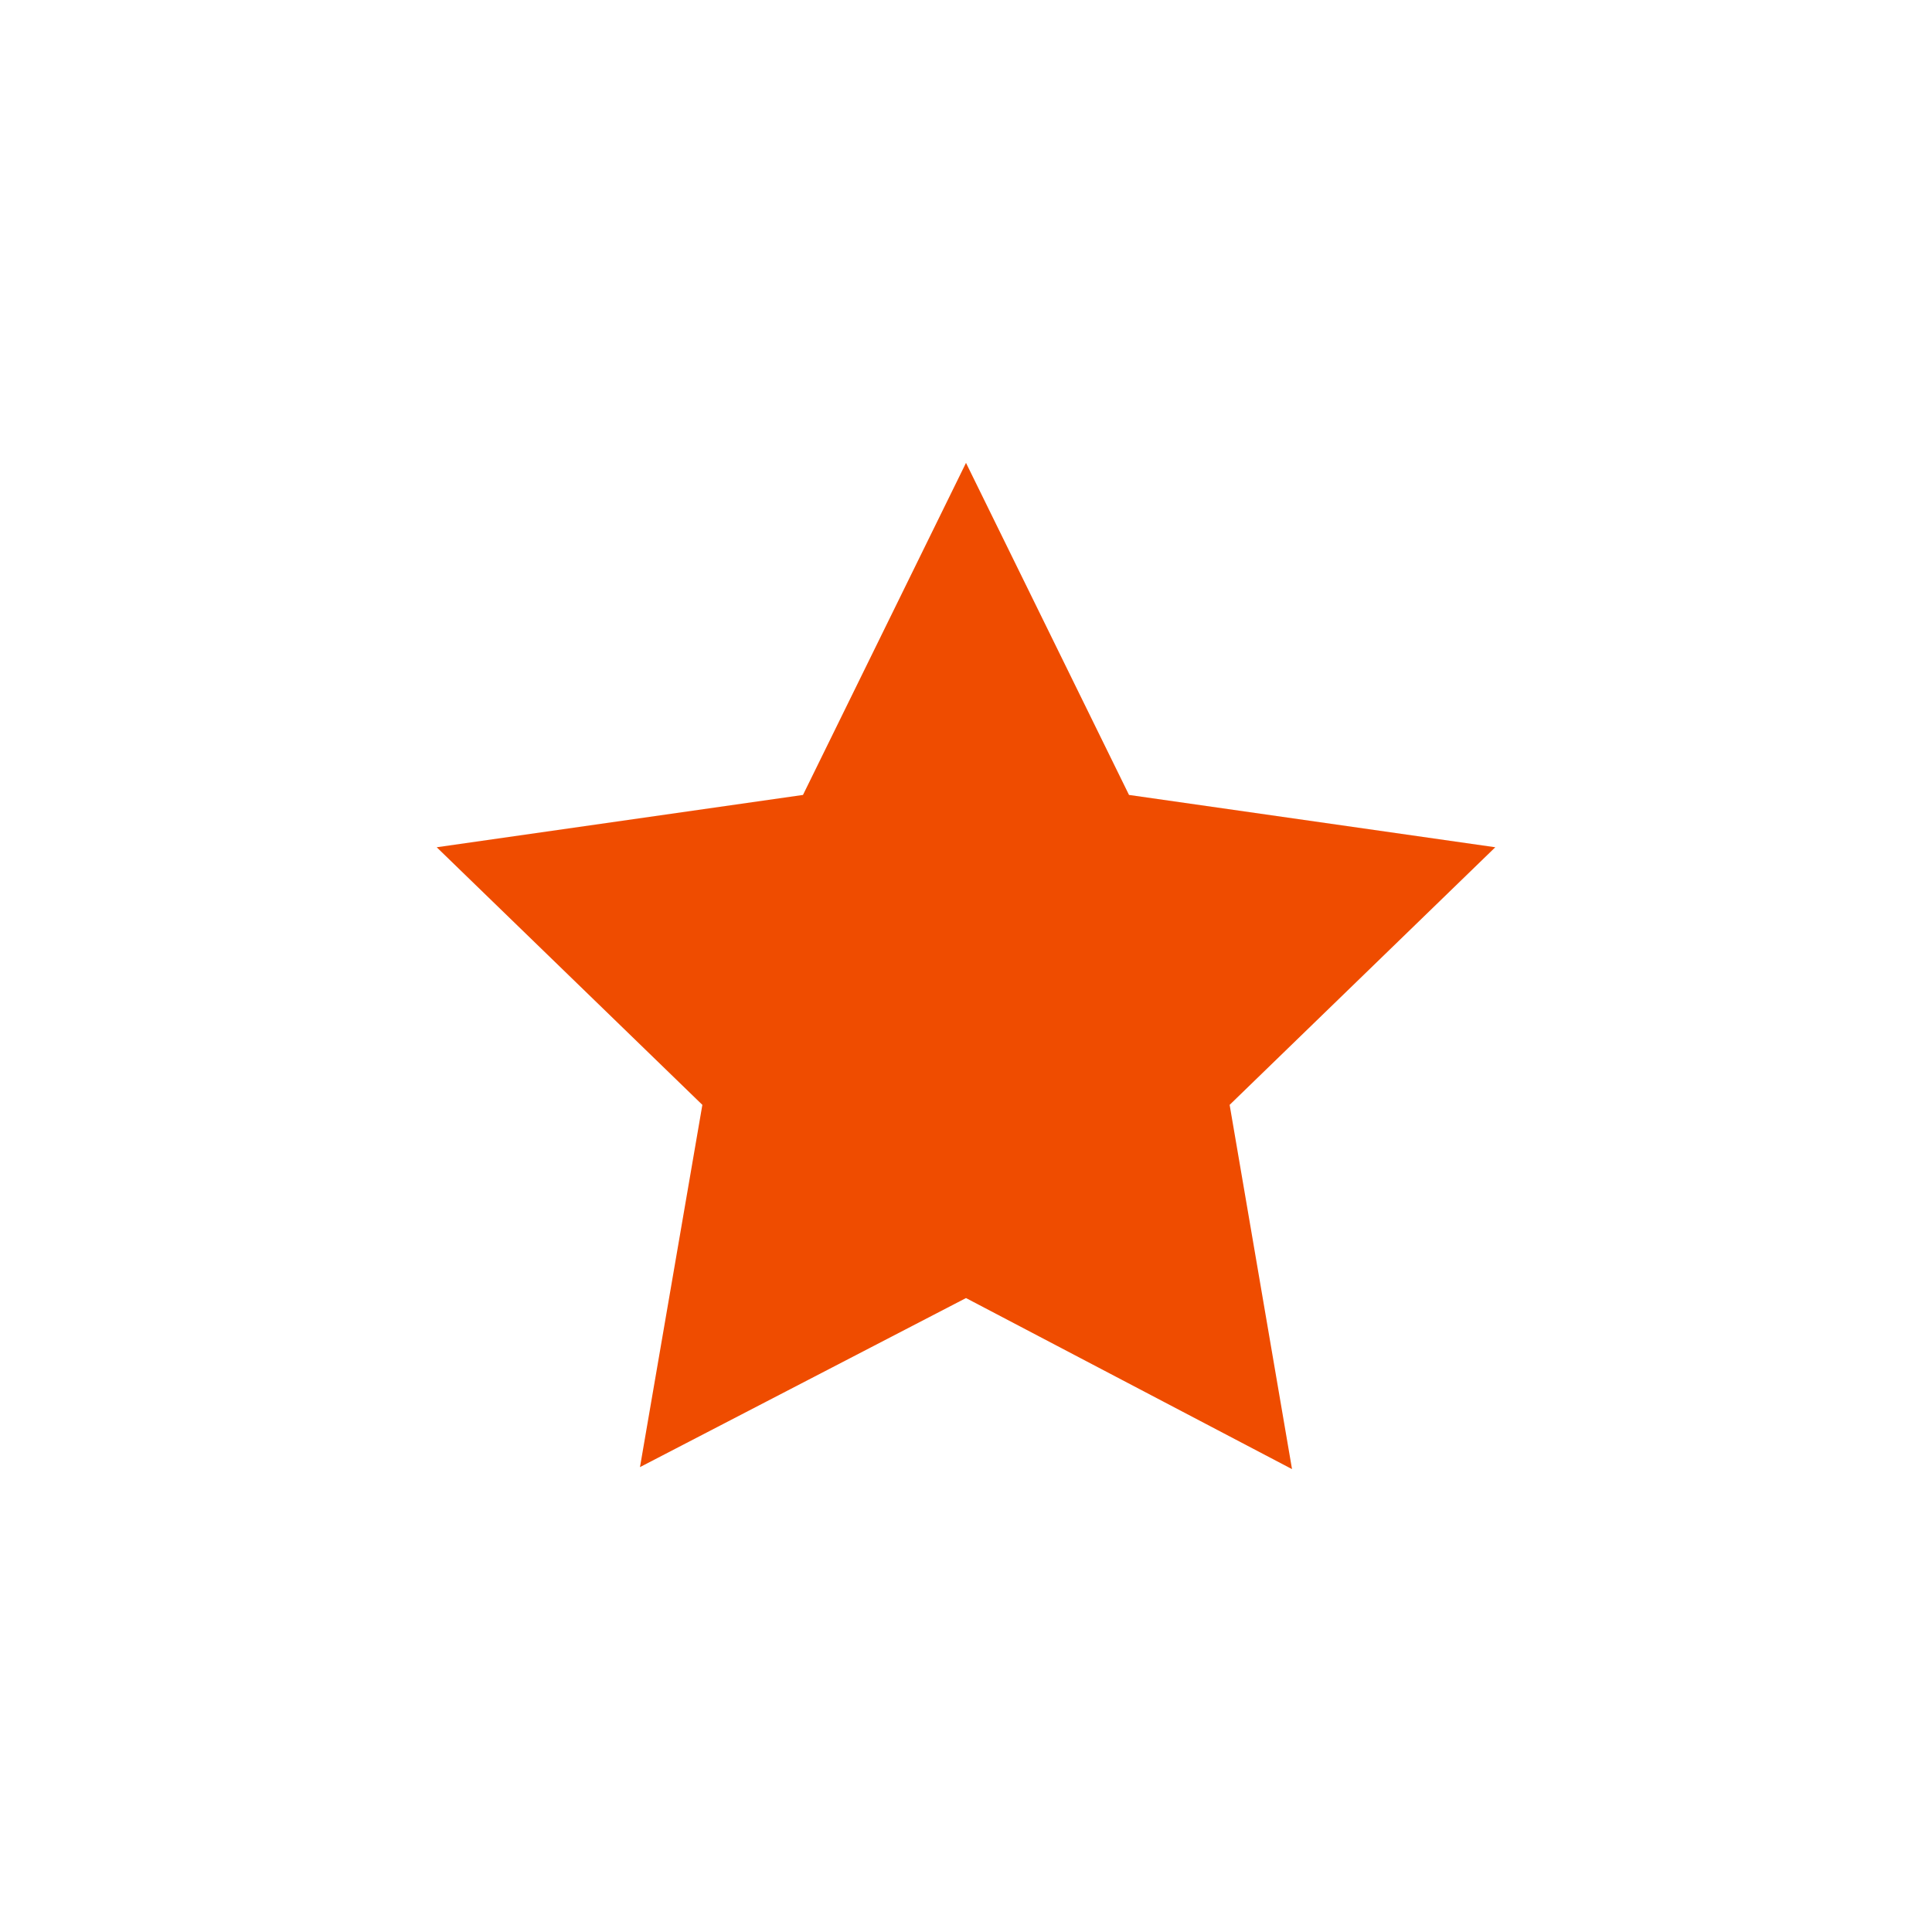 <svg width="96" height="96" viewBox="0 0 96 96" fill="none" xmlns="http://www.w3.org/2000/svg">
<path d="M56.1 39.5L74.3 42.1L61.1 54.9L64.2 73L48 64.5L31.8 72.9L34.9 54.9L21.7 42.1L39.9 39.5L48 23L56.1 39.5Z" fill="#EF4C00"/>
</svg>
